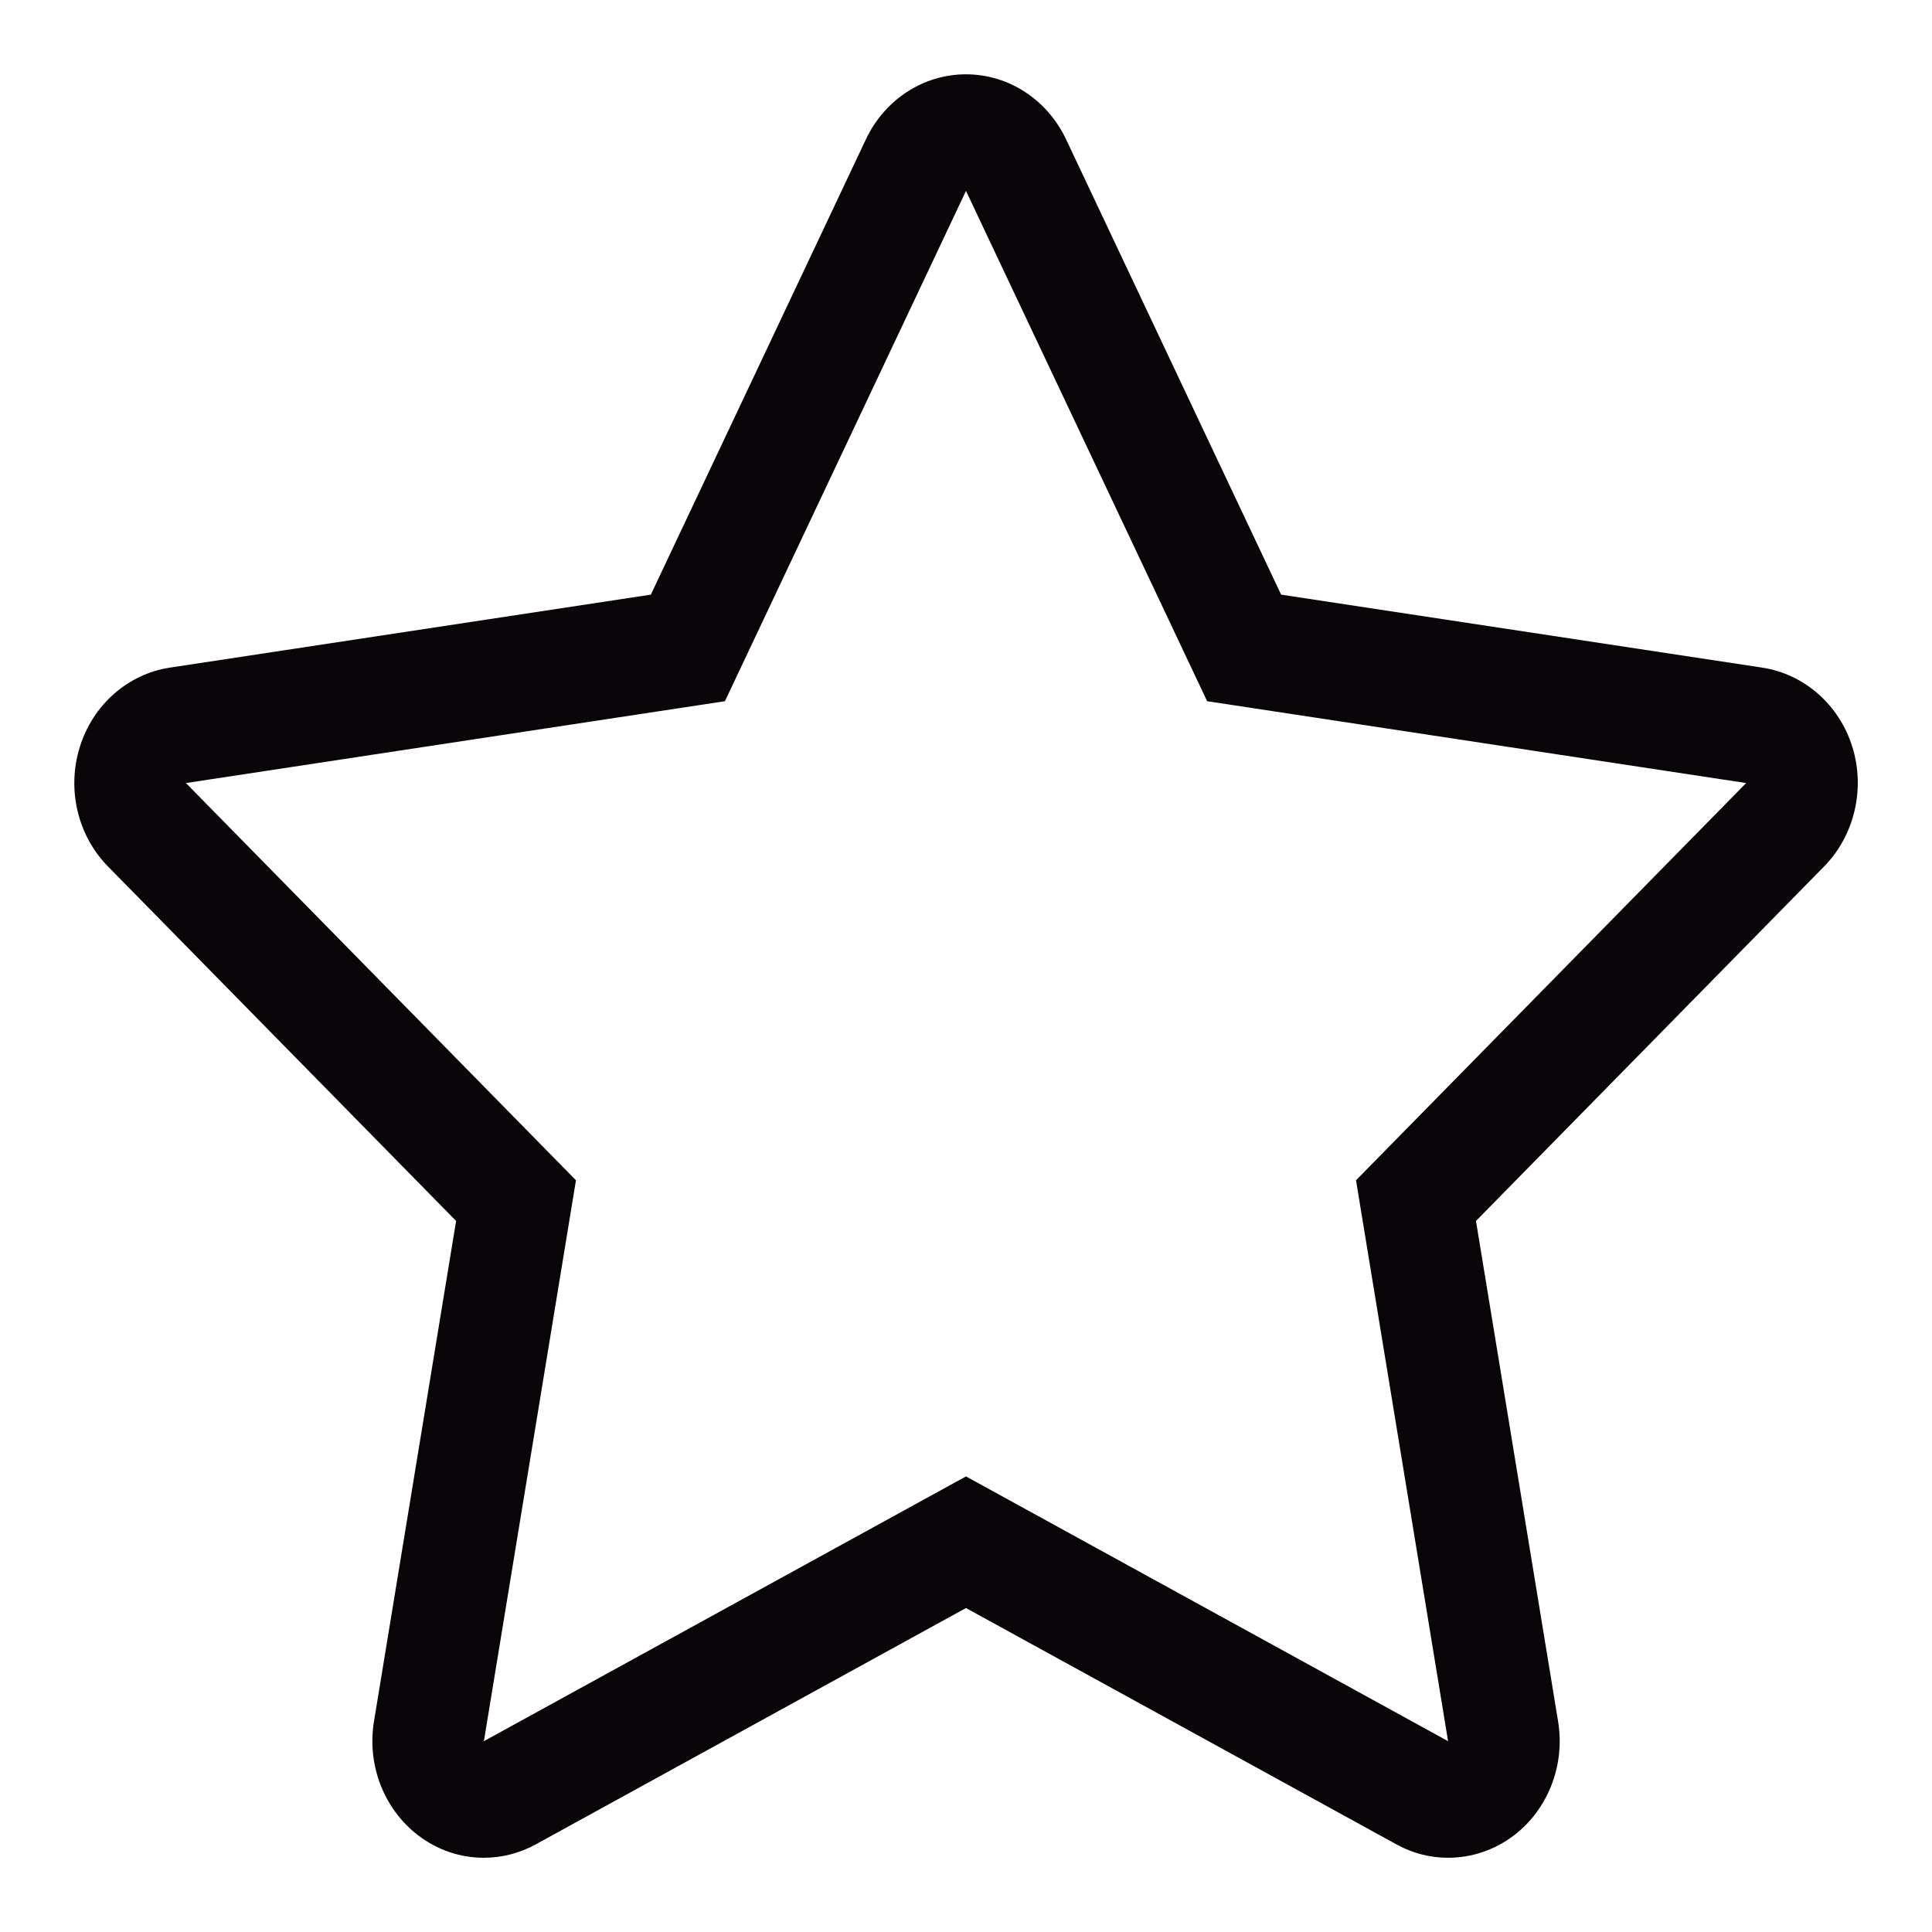<?xml version="1.0" encoding="UTF-8" standalone="no"?>
<!-- Created with Inkscape (http://www.inkscape.org/) -->

<svg
   xmlns:dc="http://purl.org/dc/elements/1.1/"
   xmlns:cc="http://creativecommons.org/ns#"
   xmlns:rdf="http://www.w3.org/1999/02/22-rdf-syntax-ns#"
   xmlns:svg="http://www.w3.org/2000/svg"
   xmlns="http://www.w3.org/2000/svg"
   xmlns:sodipodi="http://sodipodi.sourceforge.net/DTD/sodipodi-0.dtd"
   xmlns:inkscape="http://www.inkscape.org/namespaces/inkscape"
   width="130"
   height="130"
   viewBox="0 0 130 130"
   id="svg3371"
   version="1.1"
   inkscape:version="0.91 r13725"
   sodipodi:docname="white.svg">
  <defs
     id="defs3373" />
  <sodipodi:namedview
     id="base"
     pagecolor="#ffffff"
     bordercolor="#666666"
     borderopacity="1.0"
     inkscape:pageopacity="0.0"
     inkscape:pageshadow="2"
     inkscape:zoom="2.8"
     inkscape:cx="5.732967"
     inkscape:cy="22.806652"
     inkscape:document-units="px"
     inkscape:current-layer="layer1"
     showgrid="false"
     units="px"
     width="13mm"
     inkscape:window-width="1094"
     inkscape:window-height="837"
     inkscape:window-x="738"
     inkscape:window-y="45"
     inkscape:window-maximized="0" />
  <g
     inkscape:label="Layer 1"
     inkscape:groupmode="layer"
     id="layer1"
     transform="translate(0,-922.362)">
    <g
       id="g3"
       transform="matrix(7.509,0,0,7.845,5.002,924.679)">
      <g
         id="g5">
        <path
           style="fill:#090509"
           d="M 15.933,6.112 C 15.816,5.75 15.502,5.486 15.125,5.431 L 10.814,4.805 8.887,0.9 C 8.718,0.558 8.371,0.342 7.99,0.342 7.609,0.342 7.262,0.558 7.093,0.9 L 5.166,4.805 0.856,5.431 C 0.479,5.486 0.166,5.75 0.049,6.112 -0.069,6.474 0.029,6.871 0.302,7.137 l 3.119,3.04 -0.736,4.293 c -0.064,0.375 0.09,0.754 0.398,0.978 0.173,0.127 0.379,0.191 0.587,0.191 0.159,0 0.319,-0.038 0.465,-0.115 l 3.855,-2.027 3.855,2.026 c 0.145,0.078 0.306,0.116 0.465,0.116 0.207,0 0.414,-0.064 0.589,-0.191 0.307,-0.224 0.461,-0.603 0.397,-0.978 L 12.56,10.177 15.679,7.137 C 15.951,6.872 16.05,6.474 15.933,6.112 Z M 11.485,9.828 12.31,14.639 7.99,12.368 3.67,14.639 4.495,9.828 1,6.421 5.83,5.719 7.99,1.342 l 2.161,4.377 4.83,0.702 -3.496,3.407 z"
           id="path7"
           inkscape:connector-curvature="0" />
      </g>
    </g>
    <g
       id="g9"
       transform="matrix(7.509,0,0,7.845,0.202,929.679)" />
    <g
       id="g11"
       transform="matrix(7.509,0,0,7.845,0.202,929.679)" />
    <g
       id="g13"
       transform="matrix(7.509,0,0,7.845,0.202,929.679)" />
    <g
       id="g15"
       transform="matrix(7.509,0,0,7.845,0.202,929.679)" />
    <g
       id="g17"
       transform="matrix(7.509,0,0,7.845,0.202,929.679)" />
    <g
       id="g19"
       transform="matrix(7.509,0,0,7.845,0.202,929.679)" />
    <g
       id="g21"
       transform="matrix(7.509,0,0,7.845,0.202,929.679)" />
    <g
       id="g23"
       transform="matrix(7.509,0,0,7.845,0.202,929.679)" />
    <g
       id="g25"
       transform="matrix(7.509,0,0,7.845,0.202,929.679)" />
    <g
       id="g27"
       transform="matrix(7.509,0,0,7.845,0.202,929.679)" />
    <g
       id="g29"
       transform="matrix(7.509,0,0,7.845,0.202,929.679)" />
    <g
       id="g31"
       transform="matrix(7.509,0,0,7.845,0.202,929.679)" />
    <g
       id="g33"
       transform="matrix(7.509,0,0,7.845,0.202,929.679)" />
    <g
       id="g35"
       transform="matrix(7.509,0,0,7.845,0.202,929.679)" />
    <g
       id="g37"
       transform="matrix(7.509,0,0,7.845,0.202,929.679)" />
  </g>
</svg>
